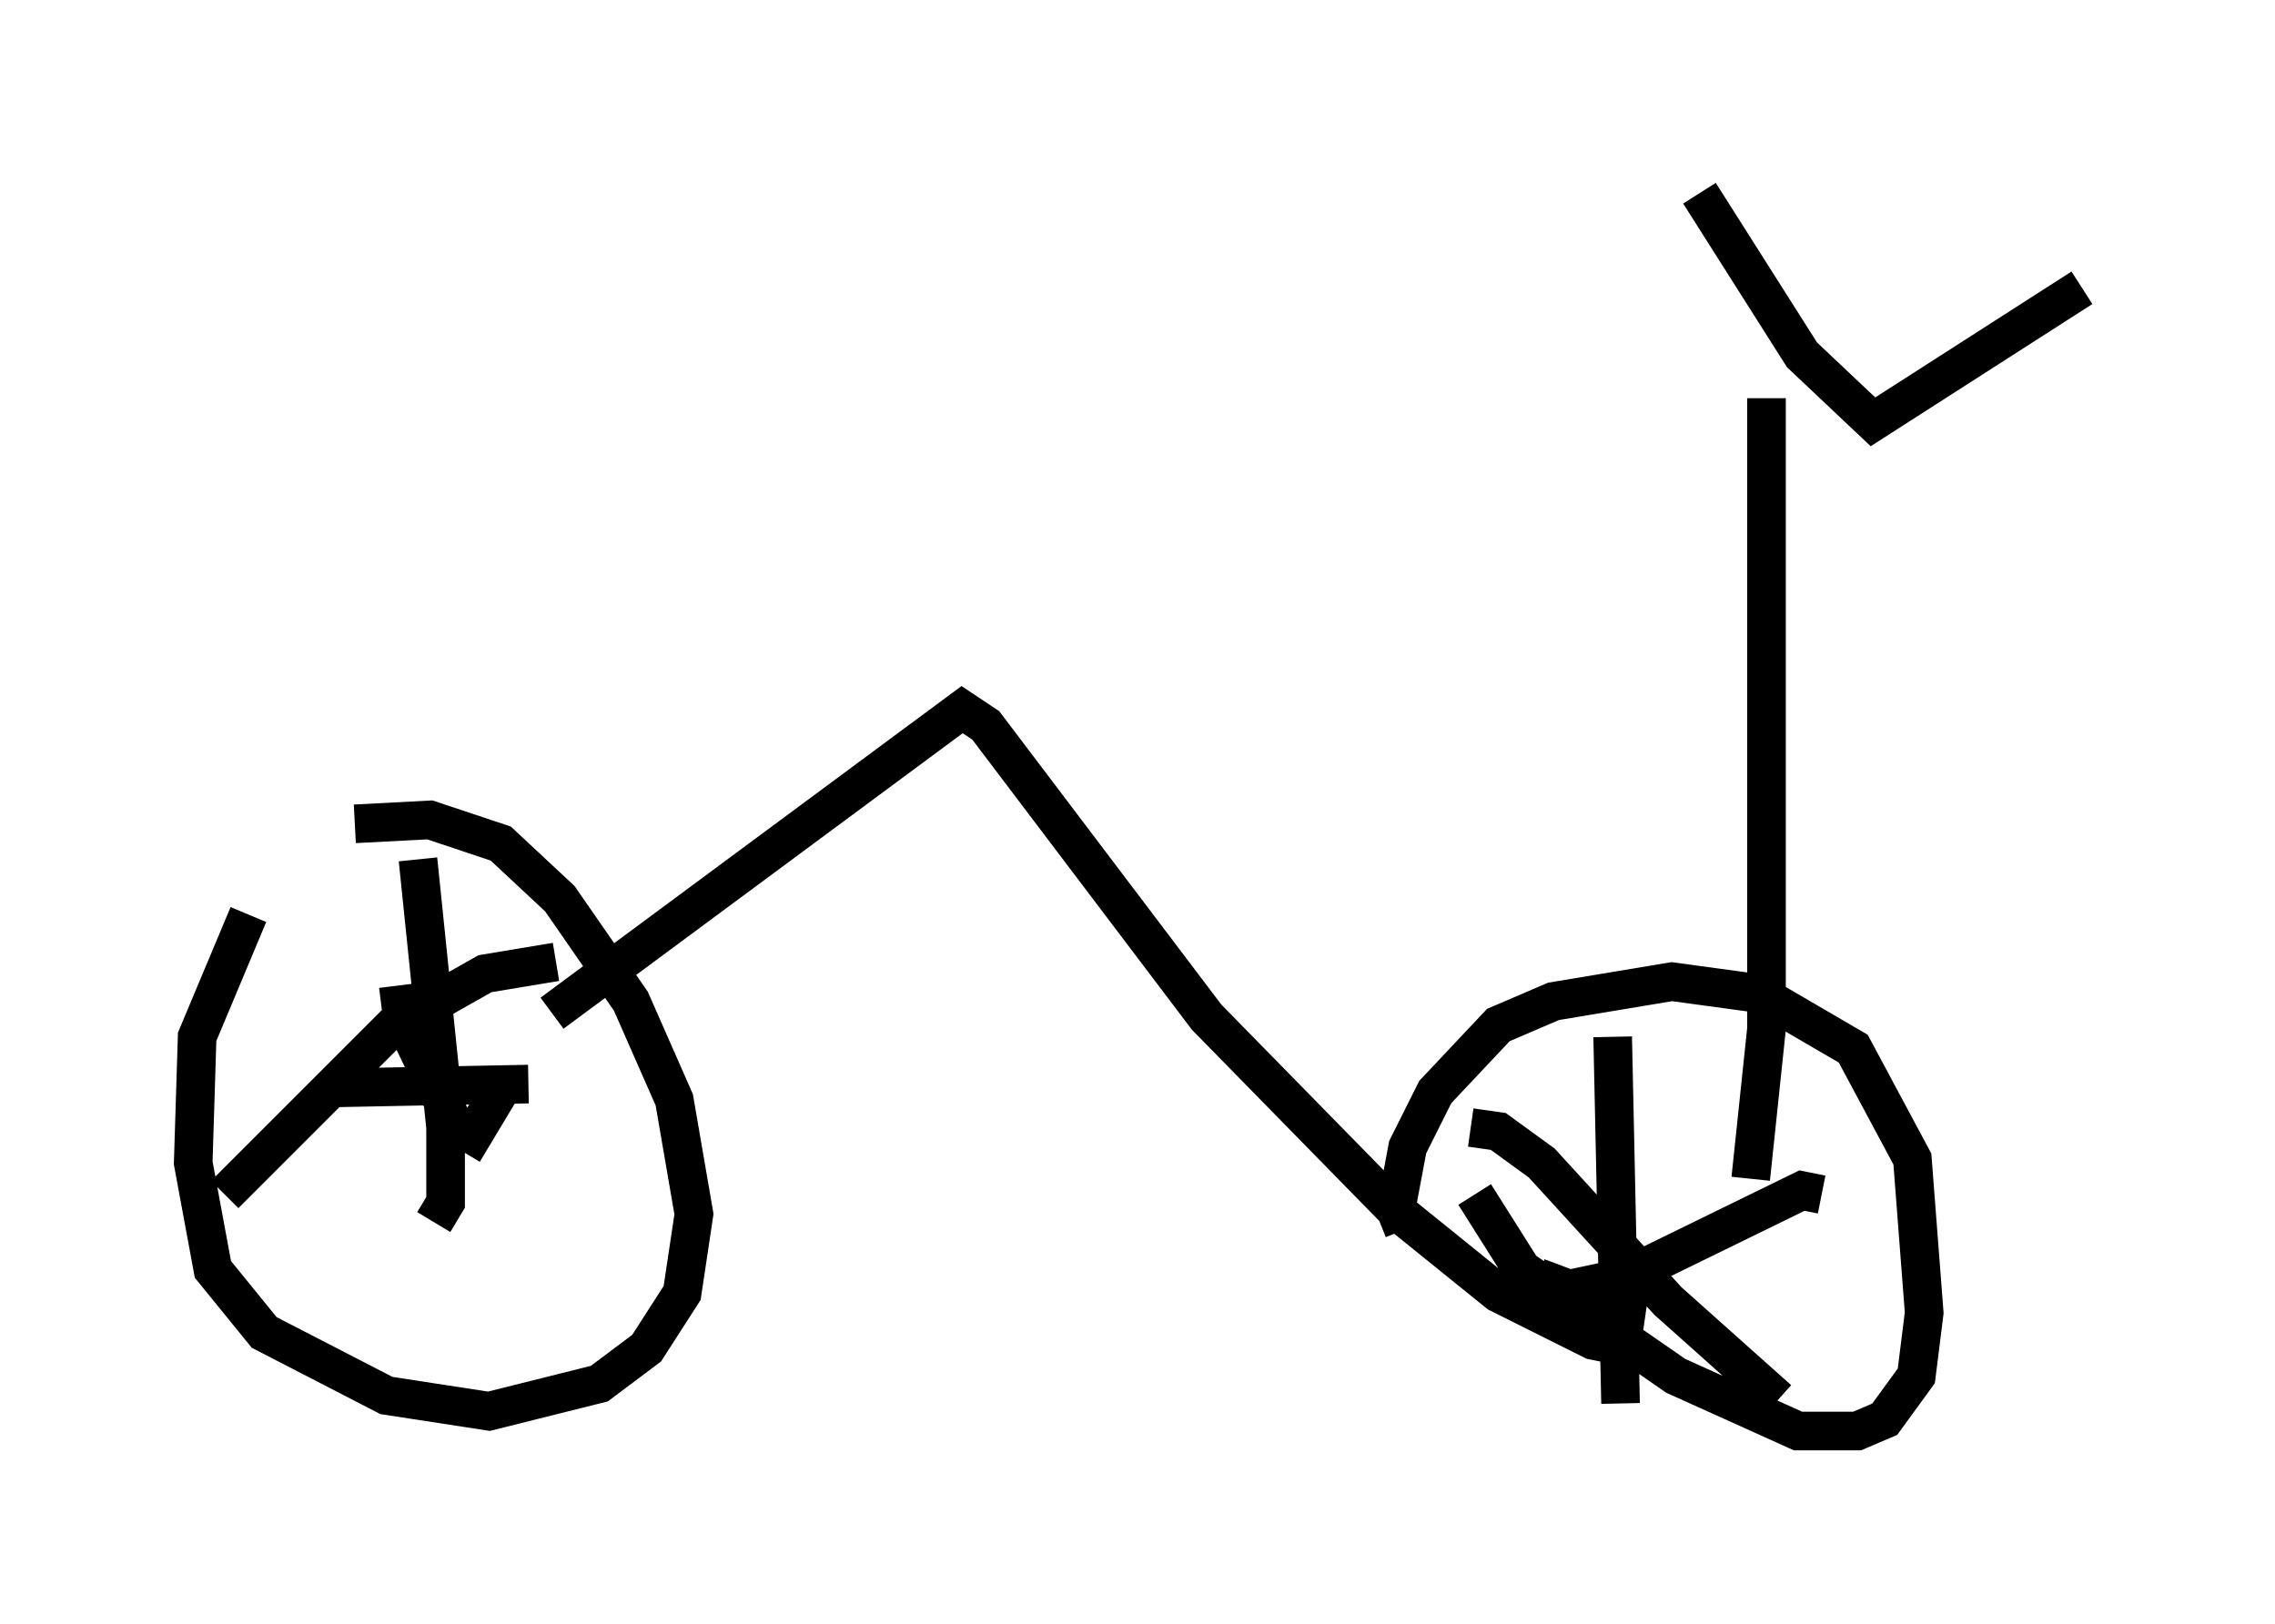 <?xml version="1.0" encoding="utf-8" ?>
<svg baseProfile="full" height="42.055" version="1.1" width="58.898" xmlns="http://www.w3.org/2000/svg" xmlns:ev="http://www.w3.org/2001/xml-events" xmlns:xlink="http://www.w3.org/1999/xlink"><defs /><rect fill="white" height="42.055" width="58.898" x="0" y="0" /><path d="M6.94, 22.456 m2.246, -1.123 l1.94, -0.102 1.838, 0.613 l1.531, 1.429 1.838, 2.654 l1.123, 2.552 0.51, 2.96 l-0.306, 2.042 -0.919, 1.429 l-1.225, 0.919 -2.858, 0.715 l-2.654, -0.408 -3.165, -1.633 l-1.327, -1.633 -0.51, -2.756 l0.102, -3.267 1.327, -3.165 m4.39, -1.429 l0.715, 6.942 0.0, 1.94 l-0.306, 0.51 m-2.756, -3.471 l5.206, -0.102 m-3.369, -2.552 l0.102, 0.817 1.327, 2.756 l0.51, 0.306 0.919, -1.531 m1.225, -2.96 l-1.838, 0.306 -2.348, 1.327 l-4.39, 4.39 m30.523, 0.919 l-0.204, -0.51 0.306, -1.633 l0.715, -1.429 1.633, -1.735 l1.429, -0.613 3.063, -0.51 l2.246, 0.306 2.45, 1.429 l1.531, 2.858 0.306, 3.981 l-0.204, 1.633 -0.817, 1.123 l-0.715, 0.306 -1.531, 0.0 l-3.165, -1.429 -3.981, -2.756 l-1.225, -1.94 m3.573, -4.083 l0.204, 9.494 m5.206, -5.41 l-0.51, -0.102 -4.594, 2.246 l-1.429, 0.306 -0.817, -0.306 m-1.735, -3.879 l0.715, 0.102 1.123, 0.817 l3.267, 3.573 2.858, 2.552 m-31.748, -10.004 l10.617, -7.861 0.613, 0.408 l5.717, 7.554 4.9, 5.002 l2.654, 2.144 2.45, 1.225 l0.51, 0.102 0.306, -0.51 l0.204, -1.429 m3.063, -2.348 l0.408, -3.879 0.0, -16.334 m-1.735, -5.308 l2.654, 4.185 1.838, 1.735 l5.41, -3.471 " fill="none" stroke="black" stroke-width="1" /></svg>